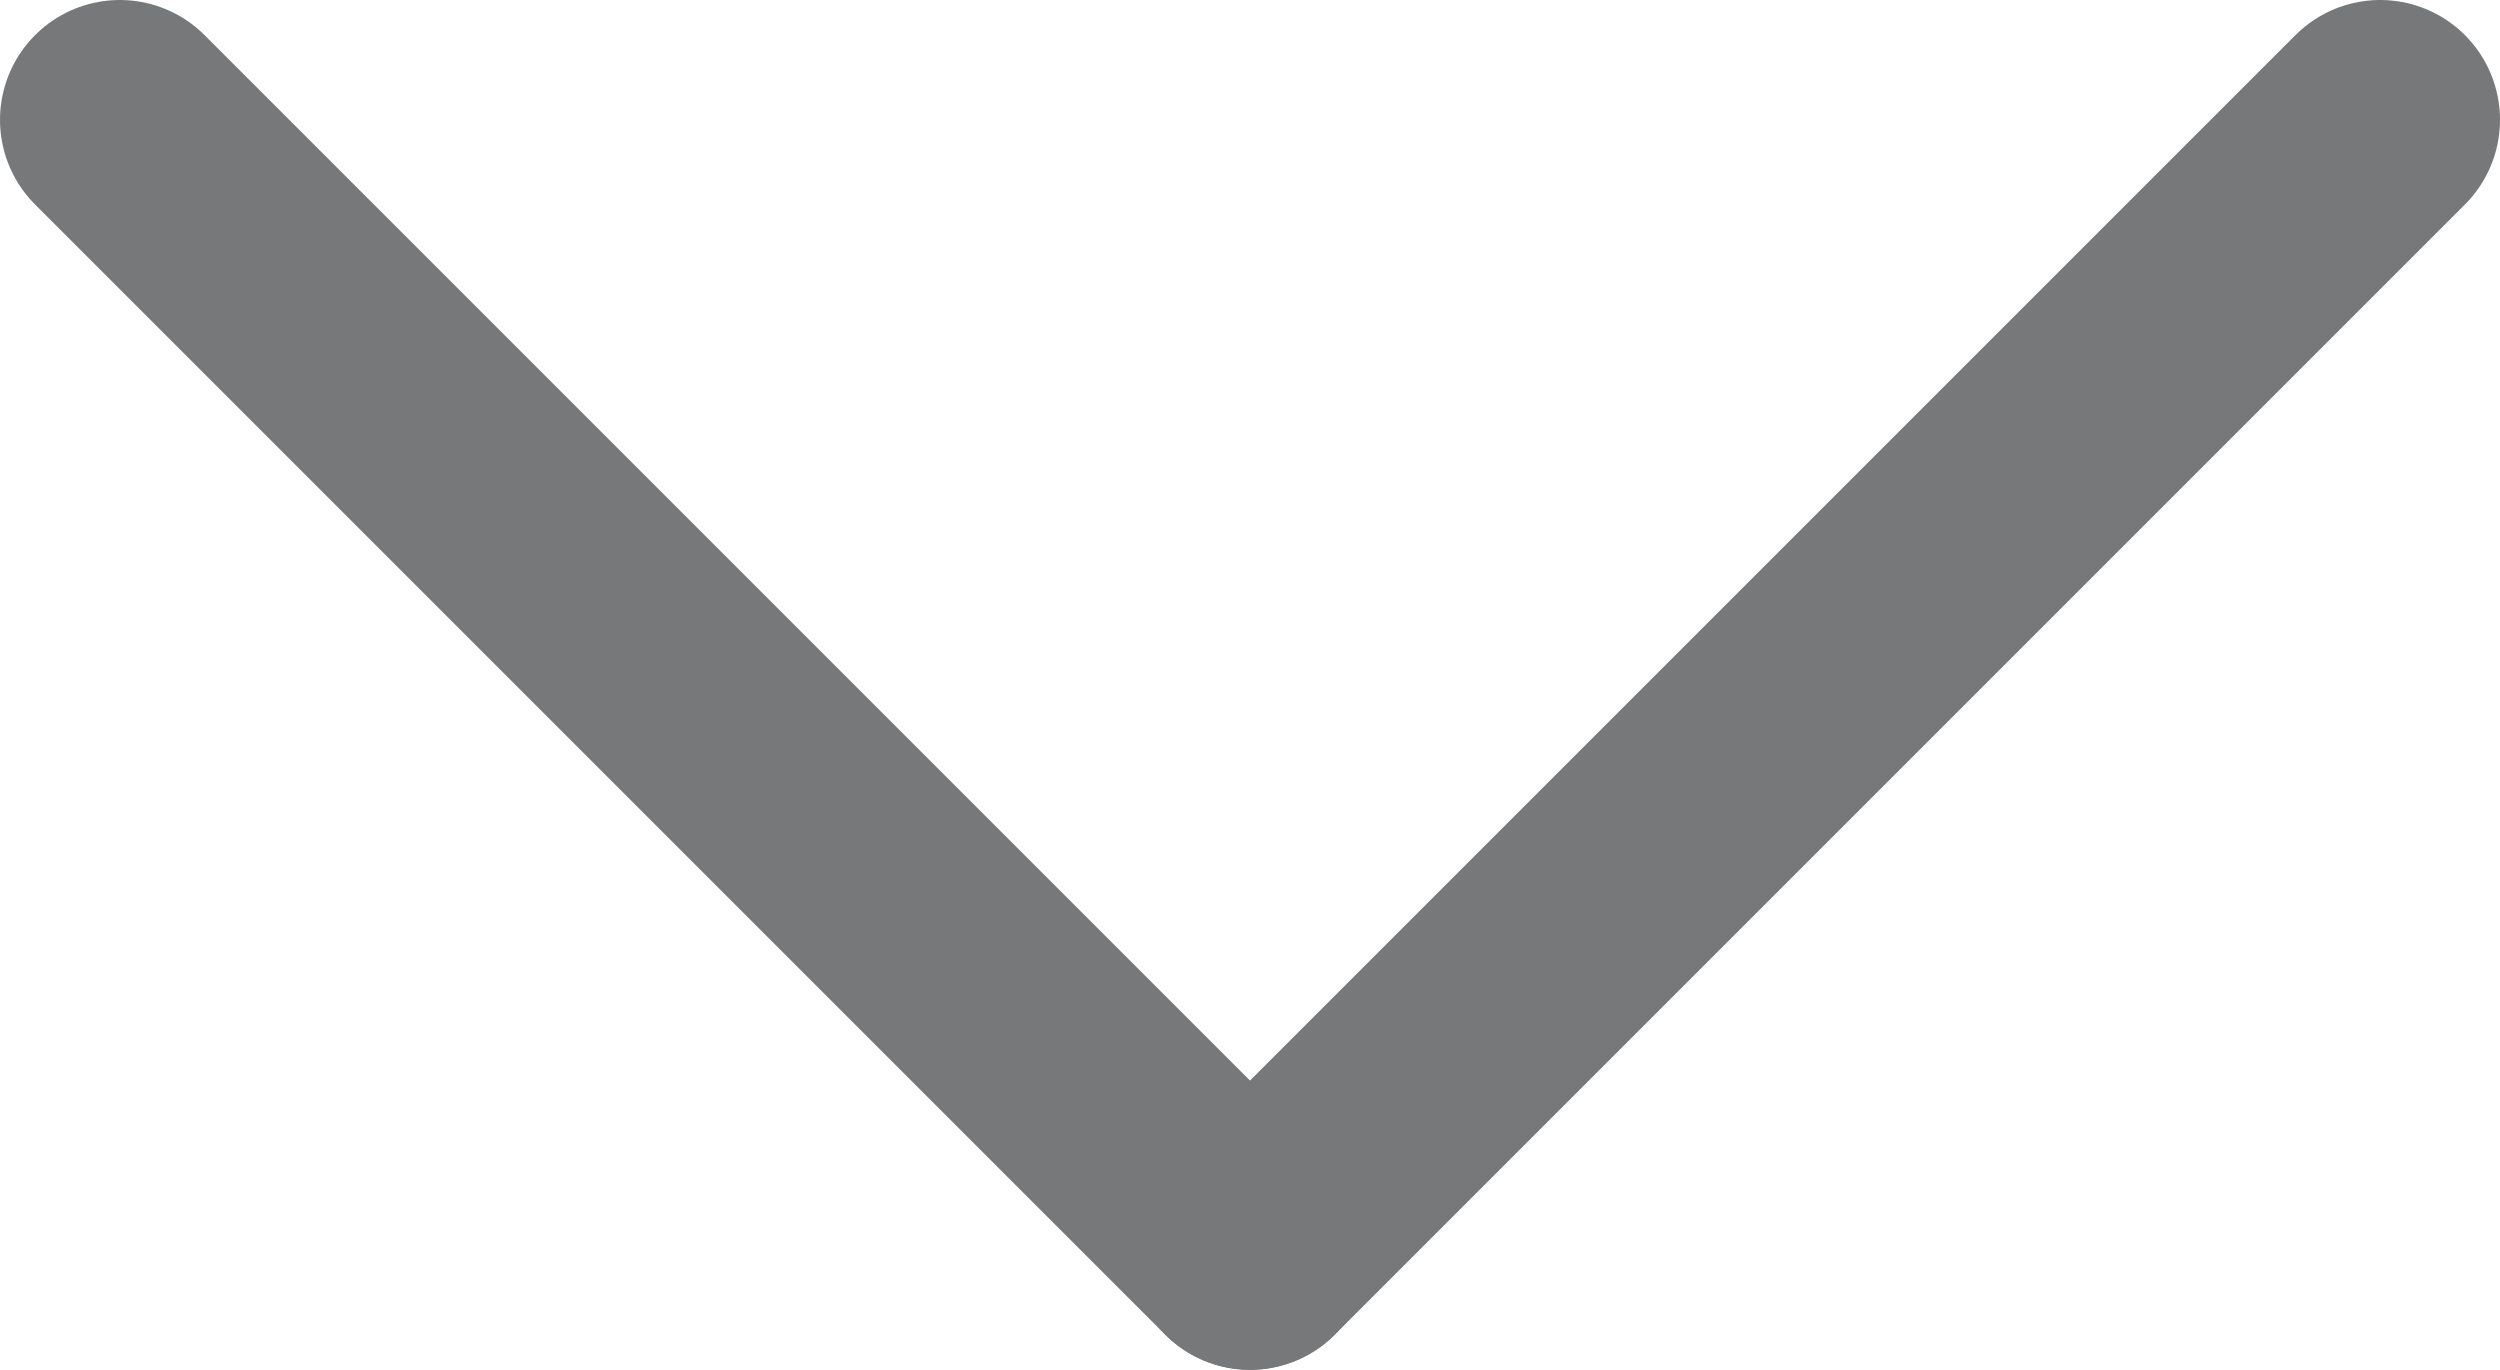 <?xml version="1.0" encoding="utf-8"?>
<!-- Generator: Adobe Illustrator 21.0.2, SVG Export Plug-In . SVG Version: 6.00 Build 0)  -->
<svg version="1.1" id="Layer_1" xmlns="http://www.w3.org/2000/svg" xmlns:xlink="http://www.w3.org/1999/xlink" x="0px" y="0px"
	 viewBox="0 0 62.6 34.3" style="enable-background:new 0 0 62.6 34.3;" xml:space="preserve">
<style type="text/css">
	.st0{fill:none;stroke:#77787A;stroke-width:6;stroke-linecap:round;stroke-miterlimit:10;}
</style>
<g>
	<line class="st0" x1="3" y1="3" x2="31.3" y2="31.3"/>
	<line class="st0" x1="59.6" y1="3" x2="31.3" y2="31.3"/>
</g>
</svg>
